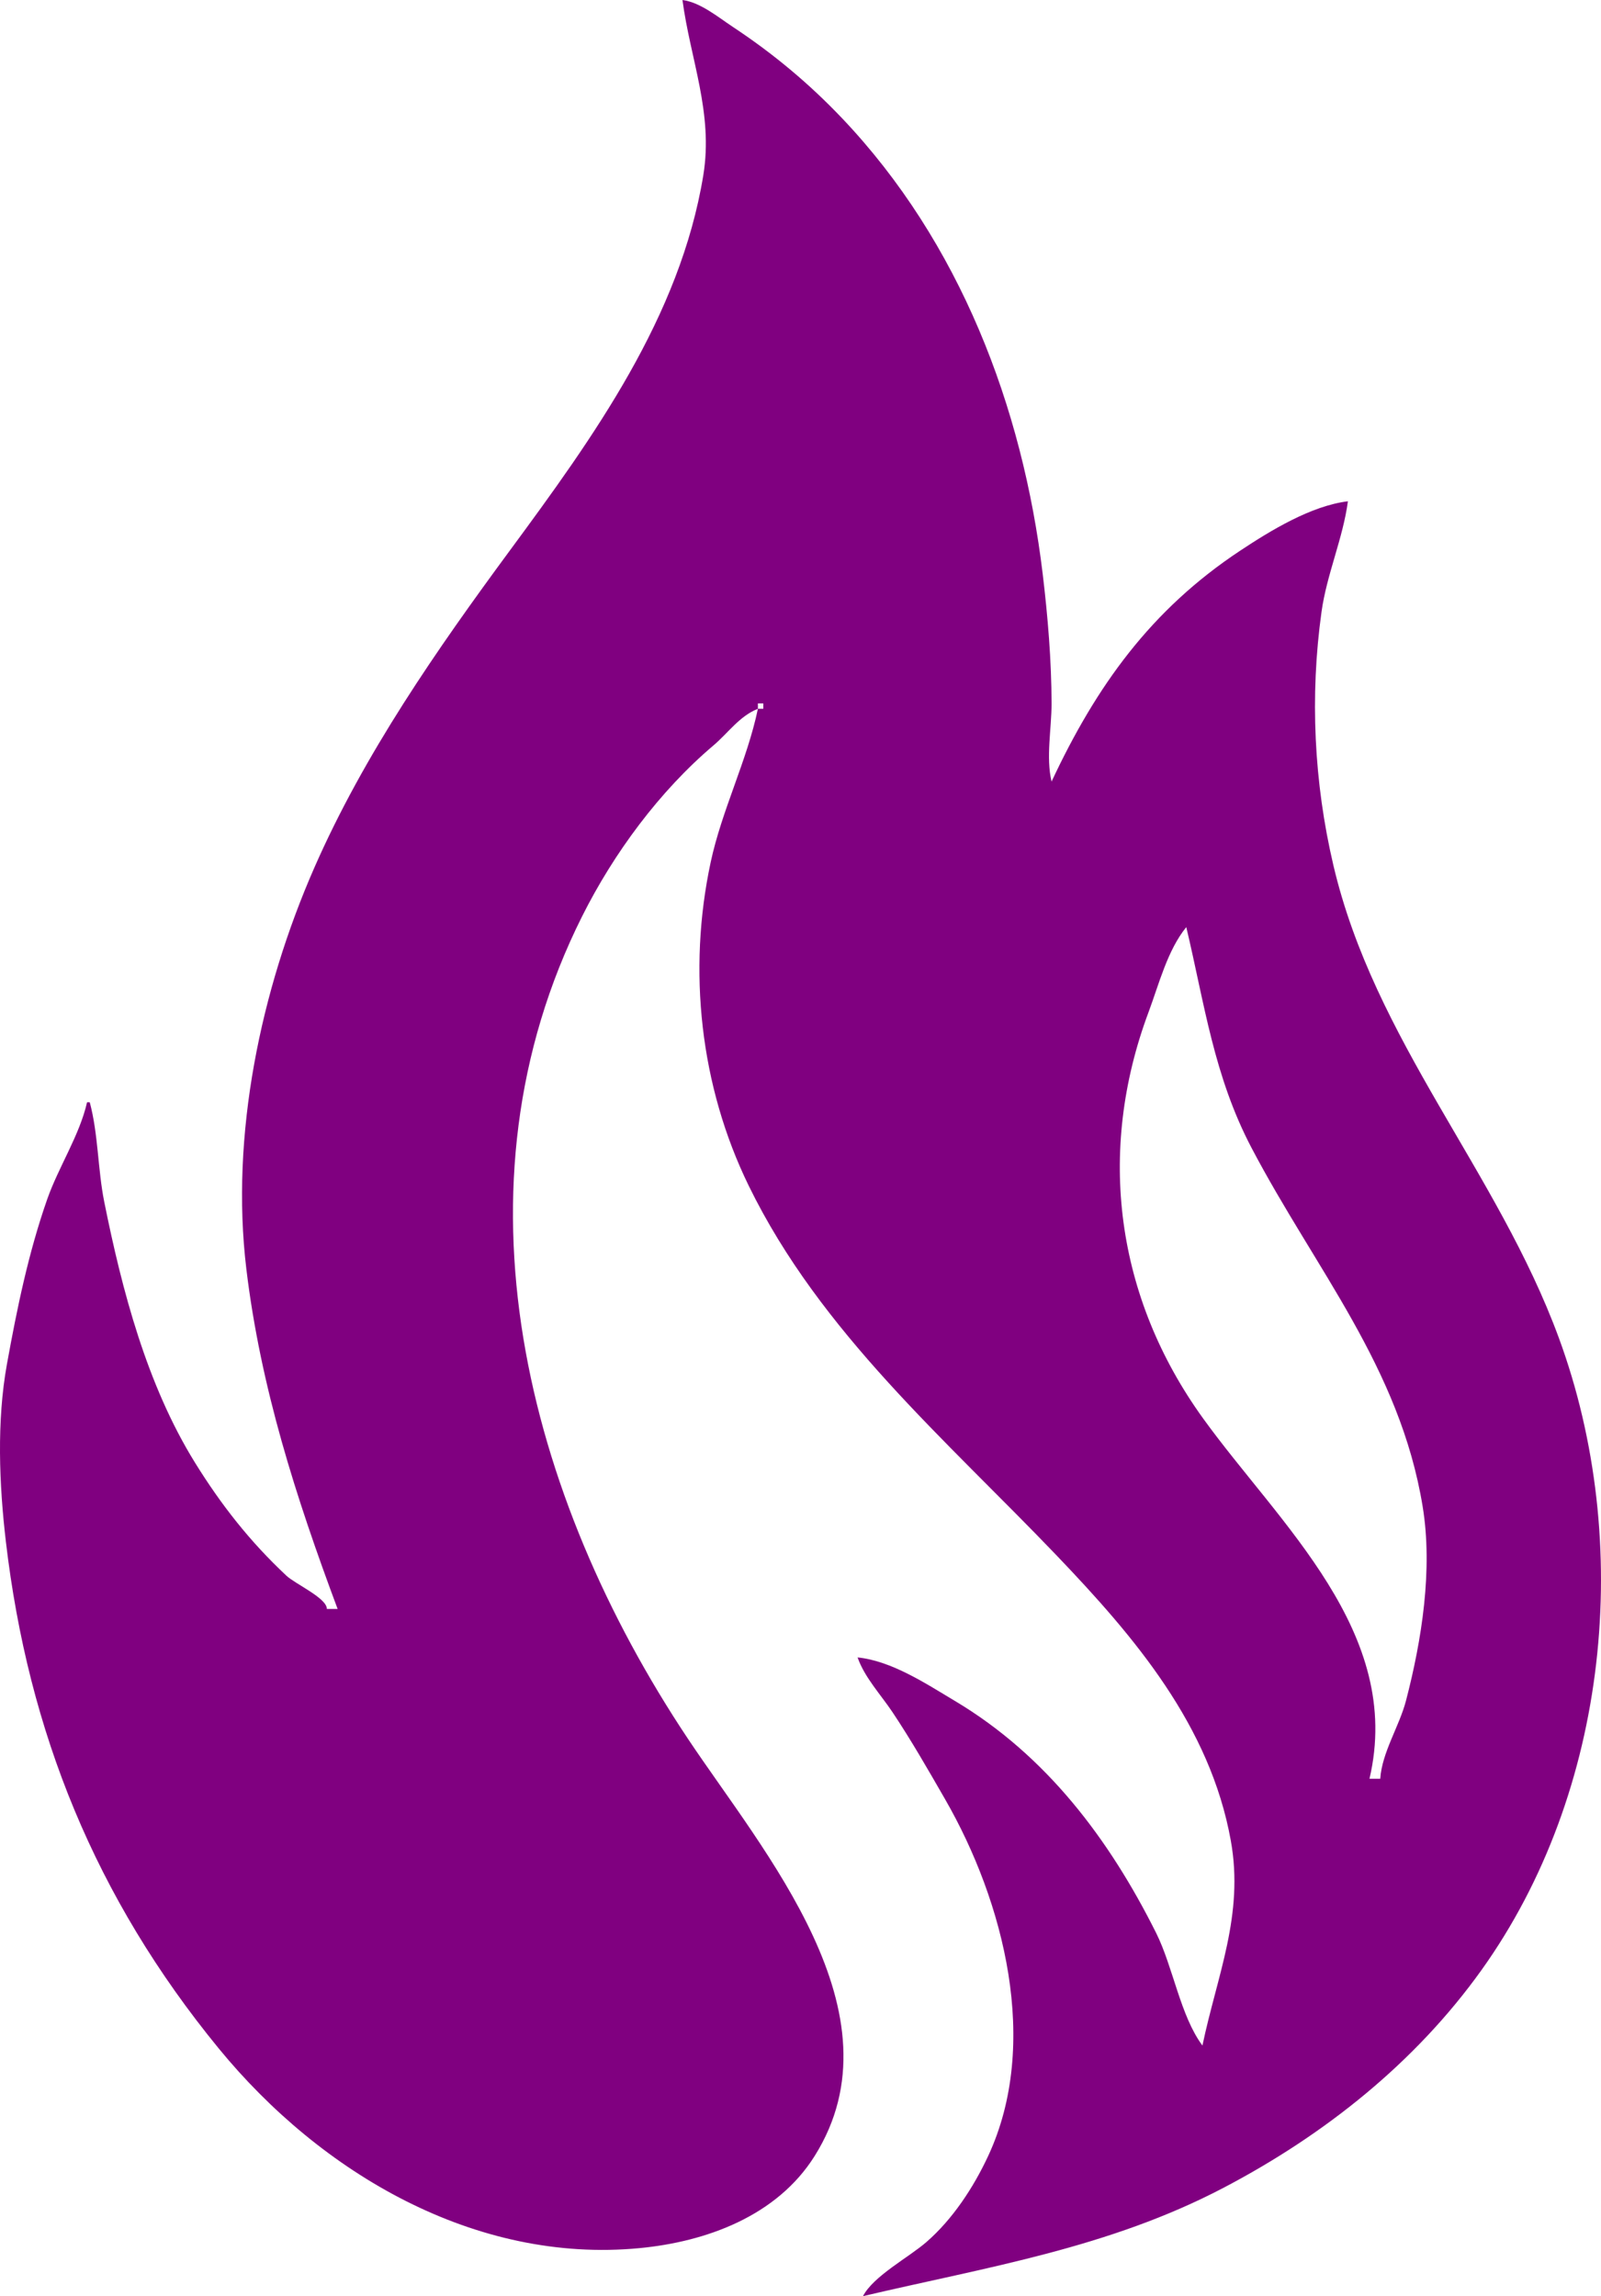 <?xml version="1.0" encoding="UTF-8" standalone="no"?>
<!-- Created with Inkscape (http://www.inkscape.org/) -->

<svg
   width="157.23mm"
   height="225.425mm"
   viewBox="0 0 157.23 225.425"
   version="1.1"
   id="svg5"
   inkscape:version="1.1.1 (3bf5ae0d25, 2021-09-20)"
   sodipodi:docname="fire-logo.svg"
   xmlns:inkscape="http://www.inkscape.org/namespaces/inkscape"
   xmlns:sodipodi="http://sodipodi.sourceforge.net/DTD/sodipodi-0.dtd"
   xmlns="http://www.w3.org/2000/svg"
   xmlns:svg="http://www.w3.org/2000/svg">
  <sodipodi:namedview
     id="namedview7"
     pagecolor="#ffffff"
     bordercolor="#666666"
     borderopacity="1.0"
     inkscape:pageshadow="2"
     inkscape:pageopacity="0.0"
     inkscape:pagecheckerboard="0"
     inkscape:document-units="mm"
     showgrid="false"
     inkscape:zoom="0.64052329"
     inkscape:cx="736.11687"
     inkscape:cy="495.68846"
     inkscape:window-width="1920"
     inkscape:window-height="938"
     inkscape:window-x="0"
     inkscape:window-y="0"
     inkscape:window-maximized="1"
     inkscape:current-layer="layer1" />
  <defs
     id="defs2" />
  <g
     inkscape:label="Layer 1"
     inkscape:groupmode="layer"
     id="layer1"
     transform="translate(89.585,-17.385)">
    <path
       style="fill:#800080;stroke:none;stroke-width:0.265"
       d="m -22.562,17.385 c 0.769,5.814 3.045,11.103 2.048,17.198 -2.279,13.924 -10.782,25.698 -18.981,36.822 -7.21,9.781 -14.328,20.006 -19.226,31.176 -5.268,12.014 -8.254,26.248 -6.669,39.399 1.397,11.595 4.867,22.395 8.962,33.361 h -1.058 c 0.025,-1.057 -3.094,-2.444 -3.969,-3.263 -3.588,-3.358 -6.411,-6.951 -8.996,-11.127 -4.716,-7.621 -7.144,-16.876 -8.893,-25.562 -0.645,-3.204 -0.587,-6.672 -1.426,-9.79 h -0.265 c -0.738,3.253 -2.809,6.364 -3.919,9.535 -1.843,5.265 -2.967,10.739 -3.95,16.174 -1.016,5.618 -0.763,11.805 -0.103,17.428 2.197,18.715 8.814,34.986 20.879,49.722 10.082,12.315 25.229,21.167 41.333,19.634 6.576,-0.626 13.511,-3.15 17.211,-9.041 8.801,-14.014 -5.034,-29.855 -12.448,-40.977 -15.899,-23.85 -23.727,-54.112 -10.384,-80.732 3.108,-6.201 7.599,-12.288 12.903,-16.781 1.448,-1.226 2.551,-2.878 4.36,-3.592 -1.064,5.096 -3.542,9.934 -4.642,15.081 -2.266,10.606 -1.044,21.95 3.744,31.75 7.045,14.419 19.355,24.915 30.256,36.311 7.678,8.027 15.053,16.687 17.086,27.982 1.311,7.284 -1.345,13.207 -2.788,20.108 -2.171,-2.909 -2.88,-7.717 -4.551,-11.06 -4.601,-9.202 -10.785,-17.417 -19.746,-22.764 -2.823,-1.684 -6.228,-3.944 -9.57,-4.277 0.687,1.967 2.287,3.661 3.44,5.39 1.843,2.764 3.489,5.639 5.146,8.516 5.814,10.093 9.367,24.034 4.237,35.041 -1.437,3.082 -3.482,6.206 -6.07,8.452 -1.743,1.513 -5.19,3.322 -6.224,5.306 12.17,-2.86 24.121,-4.712 35.454,-10.662 C 40.478,226.971 49.385,219.906 55.906,210.795 68.446,193.274 70.872,168.767 63.505,148.729 57.489,132.365 45.408,119.577 41.359,102.316 39.453,94.187 39.046,85.719 40.199,77.445 c 0.513,-3.682 2.11,-7.218 2.591,-10.848 -3.618,0.441 -7.597,2.874 -10.583,4.851 -8.767,5.805 -14.121,13.271 -18.521,22.666 -0.568,-2.387 0.004,-5.206 0,-7.673 -0.007,-4.195 -0.369,-8.531 -0.869,-12.7 C 10.839,57.262 4.65,41.141 -6.865,29.016 -10.113,25.595 -13.671,22.63 -17.607,20.031 c -1.477,-0.976 -3.177,-2.404 -4.955,-2.646 m 7.938,69.056 v 0.529 h -0.529 v -0.529 h 0.529 m 41.54,21.96 c 1.798,7.553 2.709,14.637 6.419,21.692 6.263,11.912 14.559,21.525 16.796,35.194 1.011,6.177 -0.086,13.1 -1.635,19.051 -0.658,2.528 -2.361,5.077 -2.53,7.672 h -1.058 c 3.374,-14.357 -8.834,-24.976 -16.345,-35.383 -8.562,-11.864 -10.485,-26.141 -5.354,-39.871 1.022,-2.734 1.846,-6.059 3.708,-8.354 z"
       id="path964" />
  </g>
</svg>
